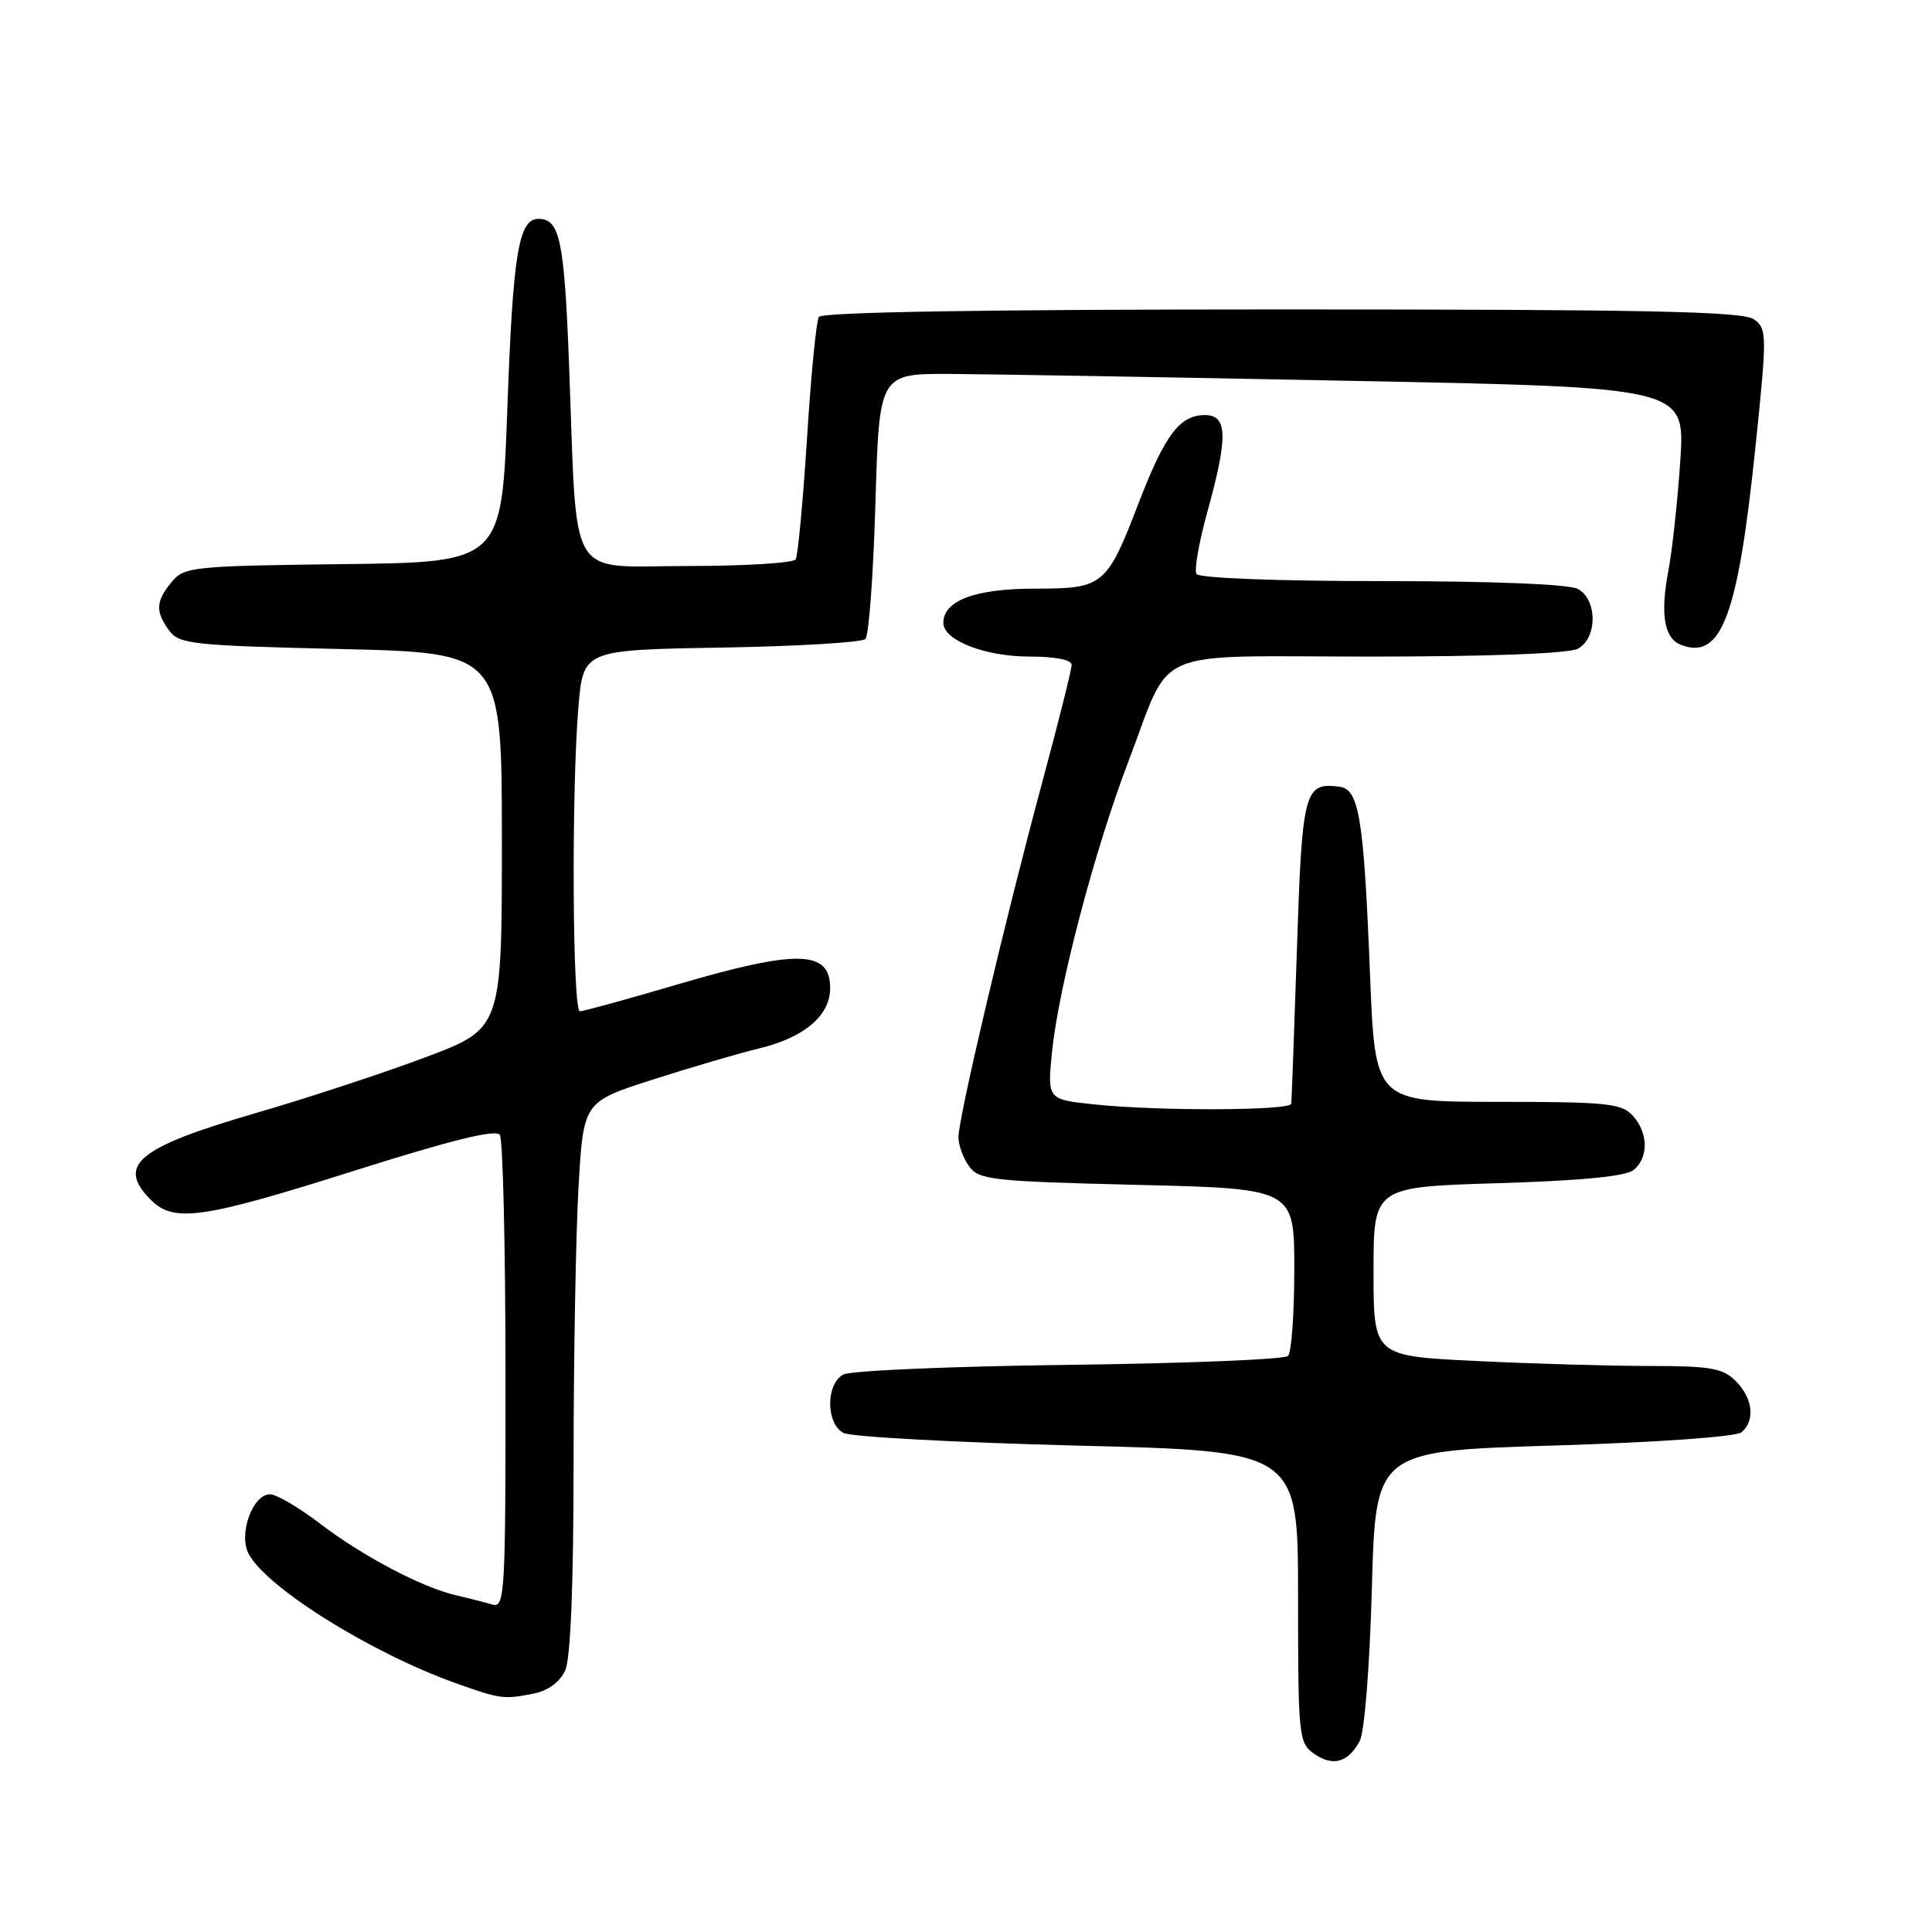 <?xml version="1.0" encoding="UTF-8" standalone="no"?>
<!DOCTYPE svg PUBLIC "-//W3C//DTD SVG 1.1//EN" "http://www.w3.org/Graphics/SVG/1.1/DTD/svg11.dtd" >
<svg xmlns="http://www.w3.org/2000/svg" xmlns:xlink="http://www.w3.org/1999/xlink" version="1.1" viewBox="0 0 256 256">
 <g >
 <path fill="currentColor"
d=" M 180.17 230.69 C 180.81 229.49 181.49 220.86 181.78 210.44 C 182.28 192.27 182.28 192.27 205.89 191.54 C 219.50 191.13 230.03 190.38 230.75 189.79 C 232.60 188.26 232.27 185.27 230.00 183.00 C 228.29 181.29 226.67 181.00 218.66 181.00 C 213.52 181.00 203.17 180.71 195.66 180.34 C 182.00 179.69 182.00 179.69 182.00 168.49 C 182.00 157.28 182.00 157.28 198.48 156.78 C 209.62 156.44 215.45 155.87 216.48 155.02 C 218.47 153.36 218.41 150.11 216.35 147.83 C 214.87 146.20 212.91 146.00 198.45 146.00 C 182.21 146.00 182.21 146.00 181.54 129.25 C 180.71 108.35 180.10 104.58 177.47 104.24 C 172.83 103.64 172.54 104.77 171.85 125.71 C 171.49 136.60 171.15 145.84 171.10 146.25 C 170.98 147.17 153.56 147.24 145.02 146.34 C 138.76 145.69 138.76 145.69 139.41 139.28 C 140.30 130.66 145.04 112.64 149.48 101.00 C 155.43 85.45 151.86 87.00 181.59 87.00 C 197.28 87.00 207.88 86.60 209.07 85.96 C 211.68 84.57 211.68 79.43 209.07 78.04 C 207.89 77.40 197.76 77.00 183.12 77.00 C 169.26 77.00 158.87 76.60 158.54 76.06 C 158.22 75.55 158.87 71.84 159.98 67.83 C 162.74 57.86 162.67 55.00 159.65 55.00 C 156.33 55.00 154.36 57.61 150.89 66.62 C 146.64 77.66 146.23 78.00 137.07 78.00 C 129.21 78.00 125.00 79.58 125.00 82.53 C 125.00 84.85 130.51 87.00 136.45 87.00 C 139.83 87.00 142.00 87.43 142.00 88.10 C 142.00 88.71 140.22 95.80 138.05 103.85 C 133.18 121.90 127.00 148.09 127.00 150.69 C 127.00 151.75 127.64 153.49 128.42 154.56 C 129.72 156.34 131.52 156.54 150.67 157.00 C 171.50 157.50 171.50 157.50 171.50 168.17 C 171.50 174.03 171.13 179.21 170.67 179.67 C 170.21 180.13 157.16 180.66 141.67 180.85 C 126.18 181.04 112.72 181.61 111.75 182.13 C 109.42 183.38 109.42 188.62 111.76 189.87 C 112.72 190.39 126.67 191.14 142.76 191.55 C 172.00 192.28 172.00 192.28 172.00 211.58 C 172.00 230.10 172.09 230.95 174.11 232.37 C 176.61 234.12 178.63 233.56 180.17 230.69 Z  M 70.76 224.40 C 72.62 224.03 74.20 222.86 74.89 221.35 C 75.61 219.76 76.00 210.08 76.00 193.70 C 76.01 179.84 76.30 163.44 76.66 157.25 C 77.31 146.00 77.31 146.00 86.50 143.05 C 91.55 141.43 97.90 139.57 100.60 138.92 C 106.60 137.46 110.00 134.57 110.00 130.93 C 110.00 125.86 105.65 125.77 89.57 130.50 C 83.03 132.43 77.30 134.00 76.84 134.00 C 75.85 134.00 75.71 104.72 76.64 93.71 C 77.28 86.12 77.28 86.12 95.56 85.81 C 105.61 85.64 114.21 85.13 114.67 84.67 C 115.13 84.21 115.72 76.11 116.00 66.67 C 116.50 49.50 116.50 49.50 126.00 49.55 C 131.22 49.58 155.25 49.99 179.39 50.47 C 223.28 51.33 223.28 51.33 222.65 61.00 C 222.30 66.31 221.58 72.92 221.06 75.68 C 219.97 81.42 220.52 84.60 222.74 85.45 C 228.10 87.51 230.29 81.66 232.62 59.10 C 234.15 44.33 234.14 43.57 232.42 42.32 C 230.98 41.26 218.52 41.00 169.87 41.00 C 130.55 41.00 108.90 41.35 108.50 42.00 C 108.16 42.55 107.45 49.80 106.93 58.12 C 106.40 66.43 105.73 73.63 105.43 74.12 C 105.13 74.60 98.65 75.00 91.03 75.00 C 74.96 75.00 76.52 77.65 75.41 48.50 C 74.78 31.86 74.19 29.00 71.36 29.00 C 68.72 29.00 67.97 33.54 67.23 54.00 C 66.50 74.50 66.50 74.50 45.50 74.75 C 25.51 74.99 24.42 75.10 22.75 77.11 C 20.63 79.67 20.56 81.02 22.42 83.56 C 23.72 85.35 25.53 85.54 45.17 86.00 C 66.50 86.50 66.50 86.50 66.50 111.40 C 66.50 136.30 66.50 136.30 56.31 140.12 C 50.71 142.22 40.60 145.54 33.85 147.50 C 18.21 152.05 15.39 154.39 20.00 159.00 C 23.05 162.05 26.80 161.51 47.00 155.11 C 59.85 151.05 65.72 149.60 66.23 150.38 C 66.64 151.00 66.98 165.37 66.98 182.32 C 67.00 211.20 66.89 213.10 65.25 212.61 C 64.29 212.33 62.15 211.78 60.50 211.40 C 55.94 210.36 48.08 206.22 42.41 201.89 C 39.61 199.75 36.62 198.00 35.78 198.00 C 33.47 198.00 31.56 203.31 32.95 205.90 C 35.37 210.42 49.20 219.05 60.50 223.07 C 66.31 225.14 66.75 225.20 70.76 224.40 Z "/>
</g>
</svg>
